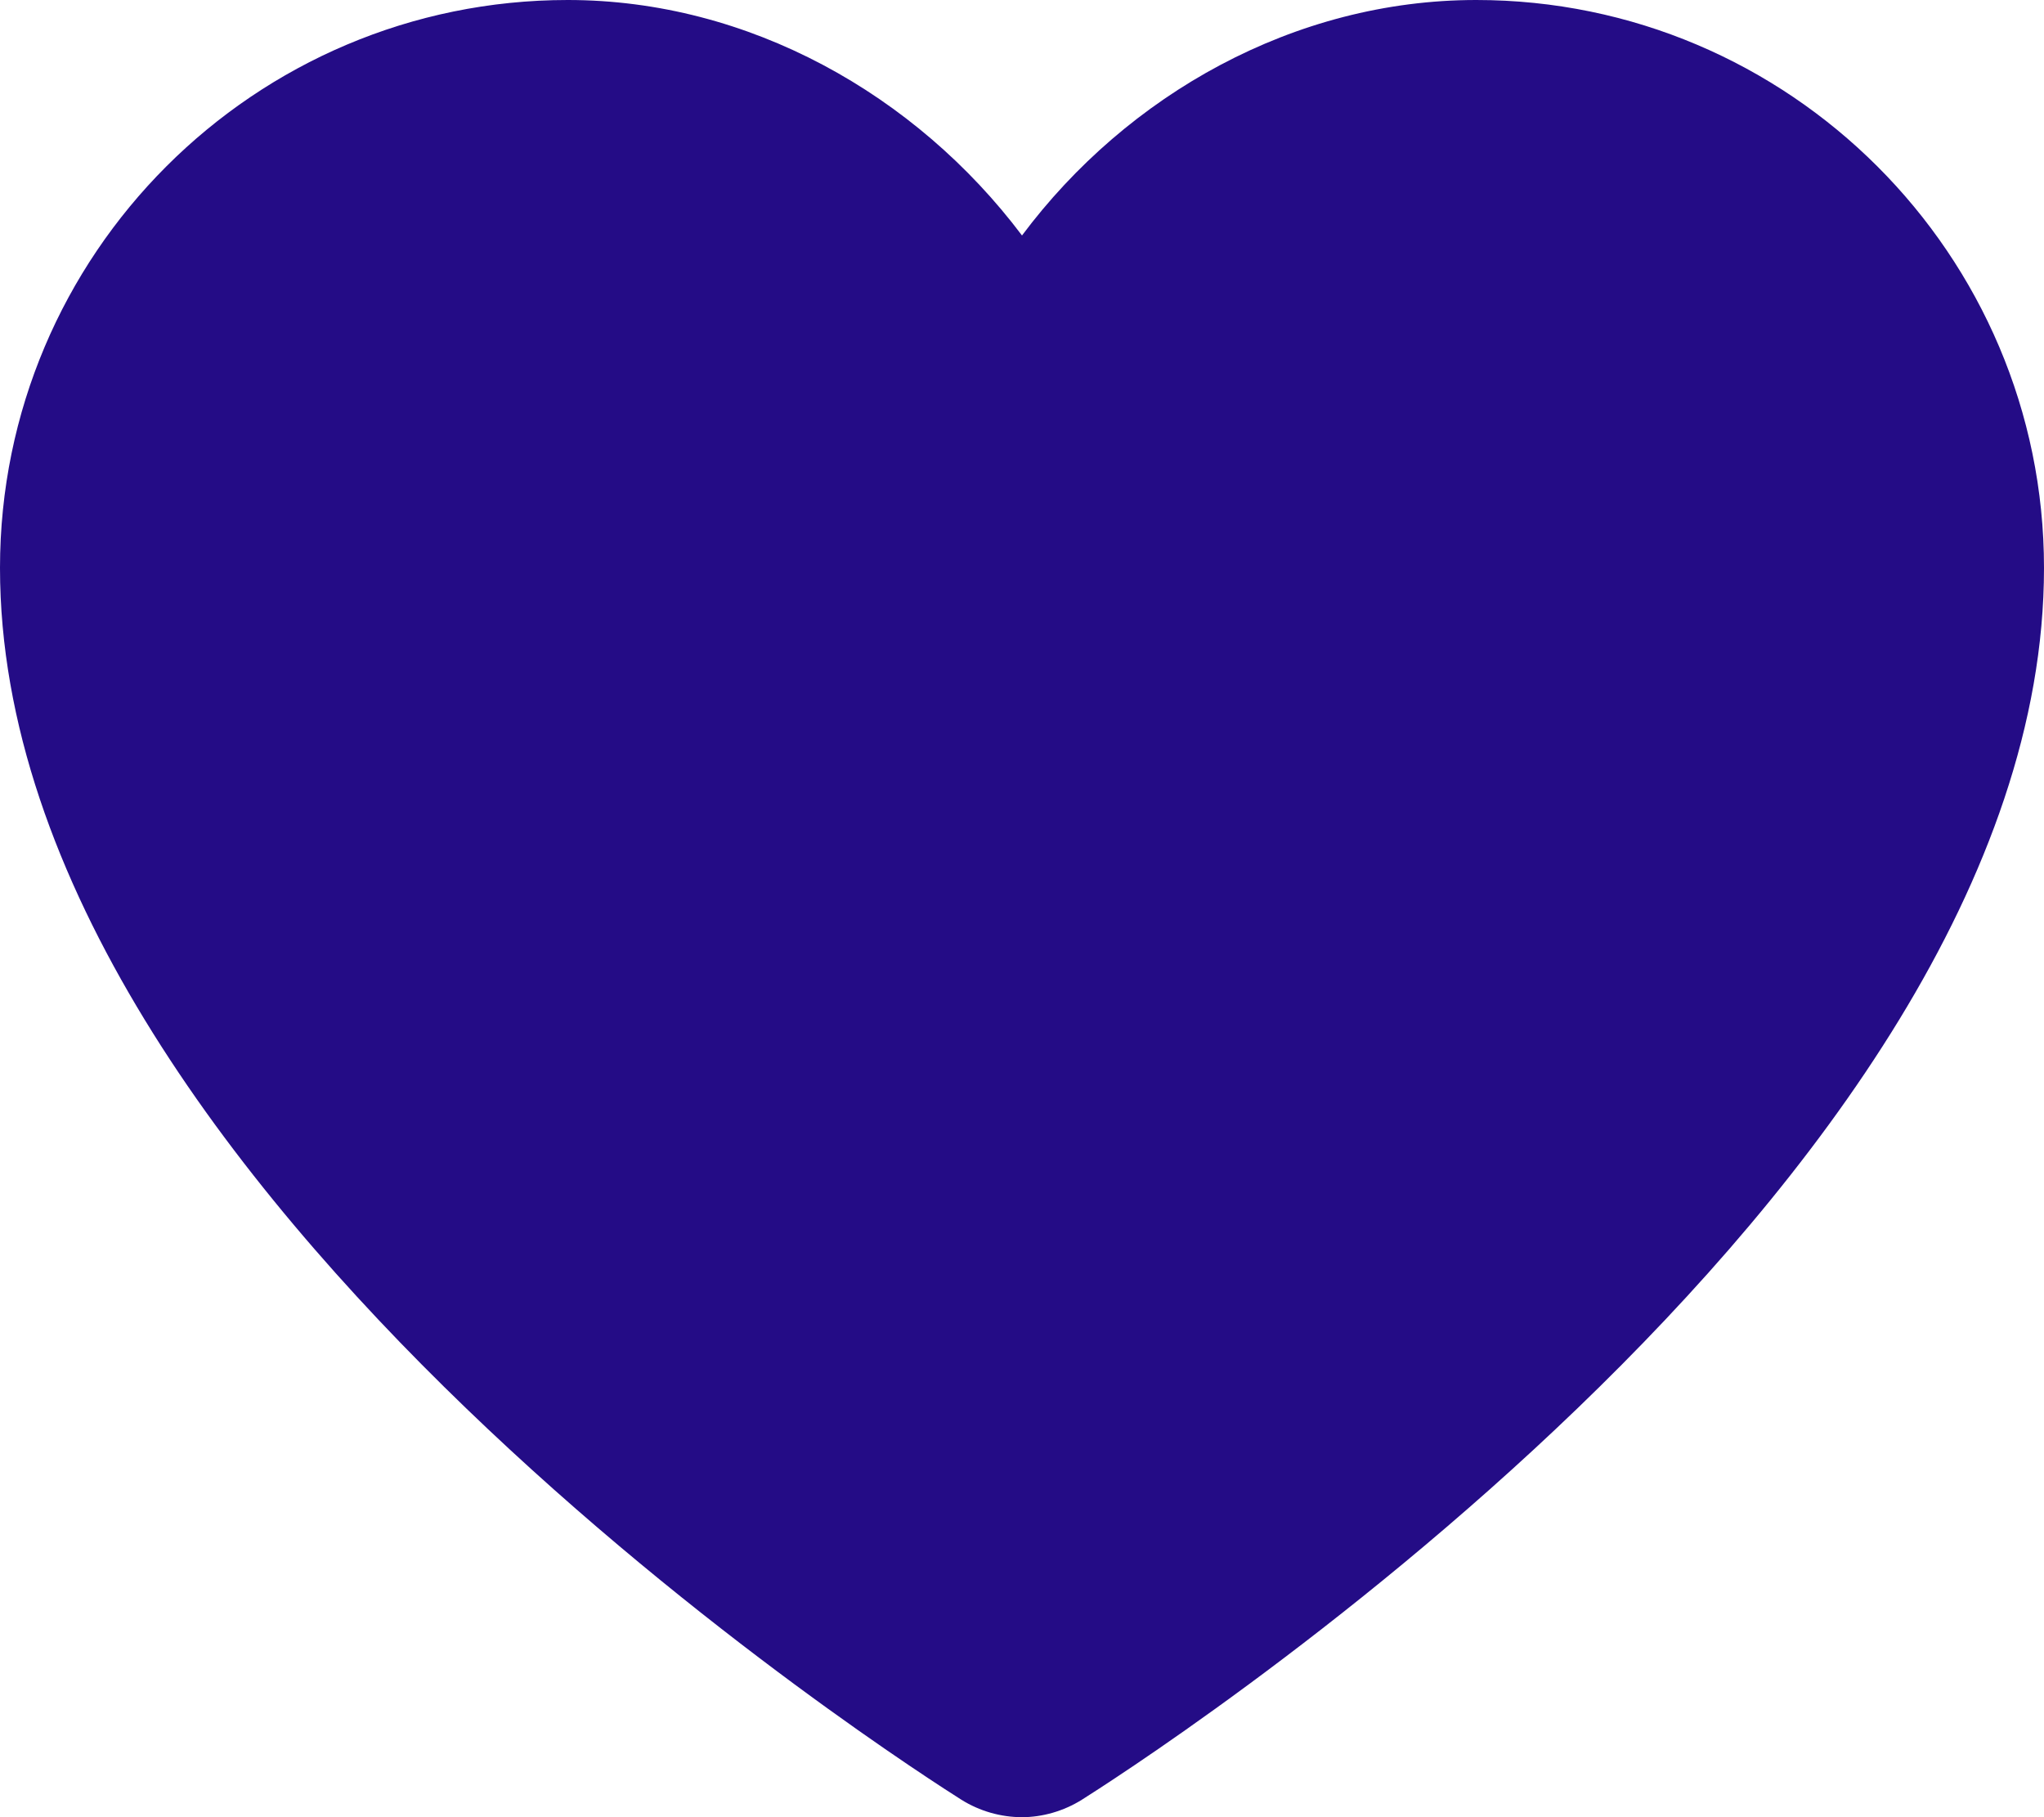<svg width="27" height="24" viewBox="0 0 27 24" fill="none" xmlns="http://www.w3.org/2000/svg" xmlns:xlink="http://www.w3.org/1999/xlink">
	<desc>
			Created with Pixso.
	</desc>
	<defs/>
	<path id="Vector" d="M13.5 24C13.22 24 12.94 23.92 12.7 23.77C12.18 23.44 0 15.73 0 7.5C0 3.36 3.36 0 7.5 0C9.89 0 12.1 1.25 13.5 3.11C14.89 1.25 17.1 0 19.5 0C23.63 0 27 3.36 27 7.5C27 15.73 14.81 23.44 14.29 23.77C14.05 23.92 13.77 24 13.5 24Z" fill="#240C86" fill-opacity="1" fill-rule="nonzero"/>
</svg>
